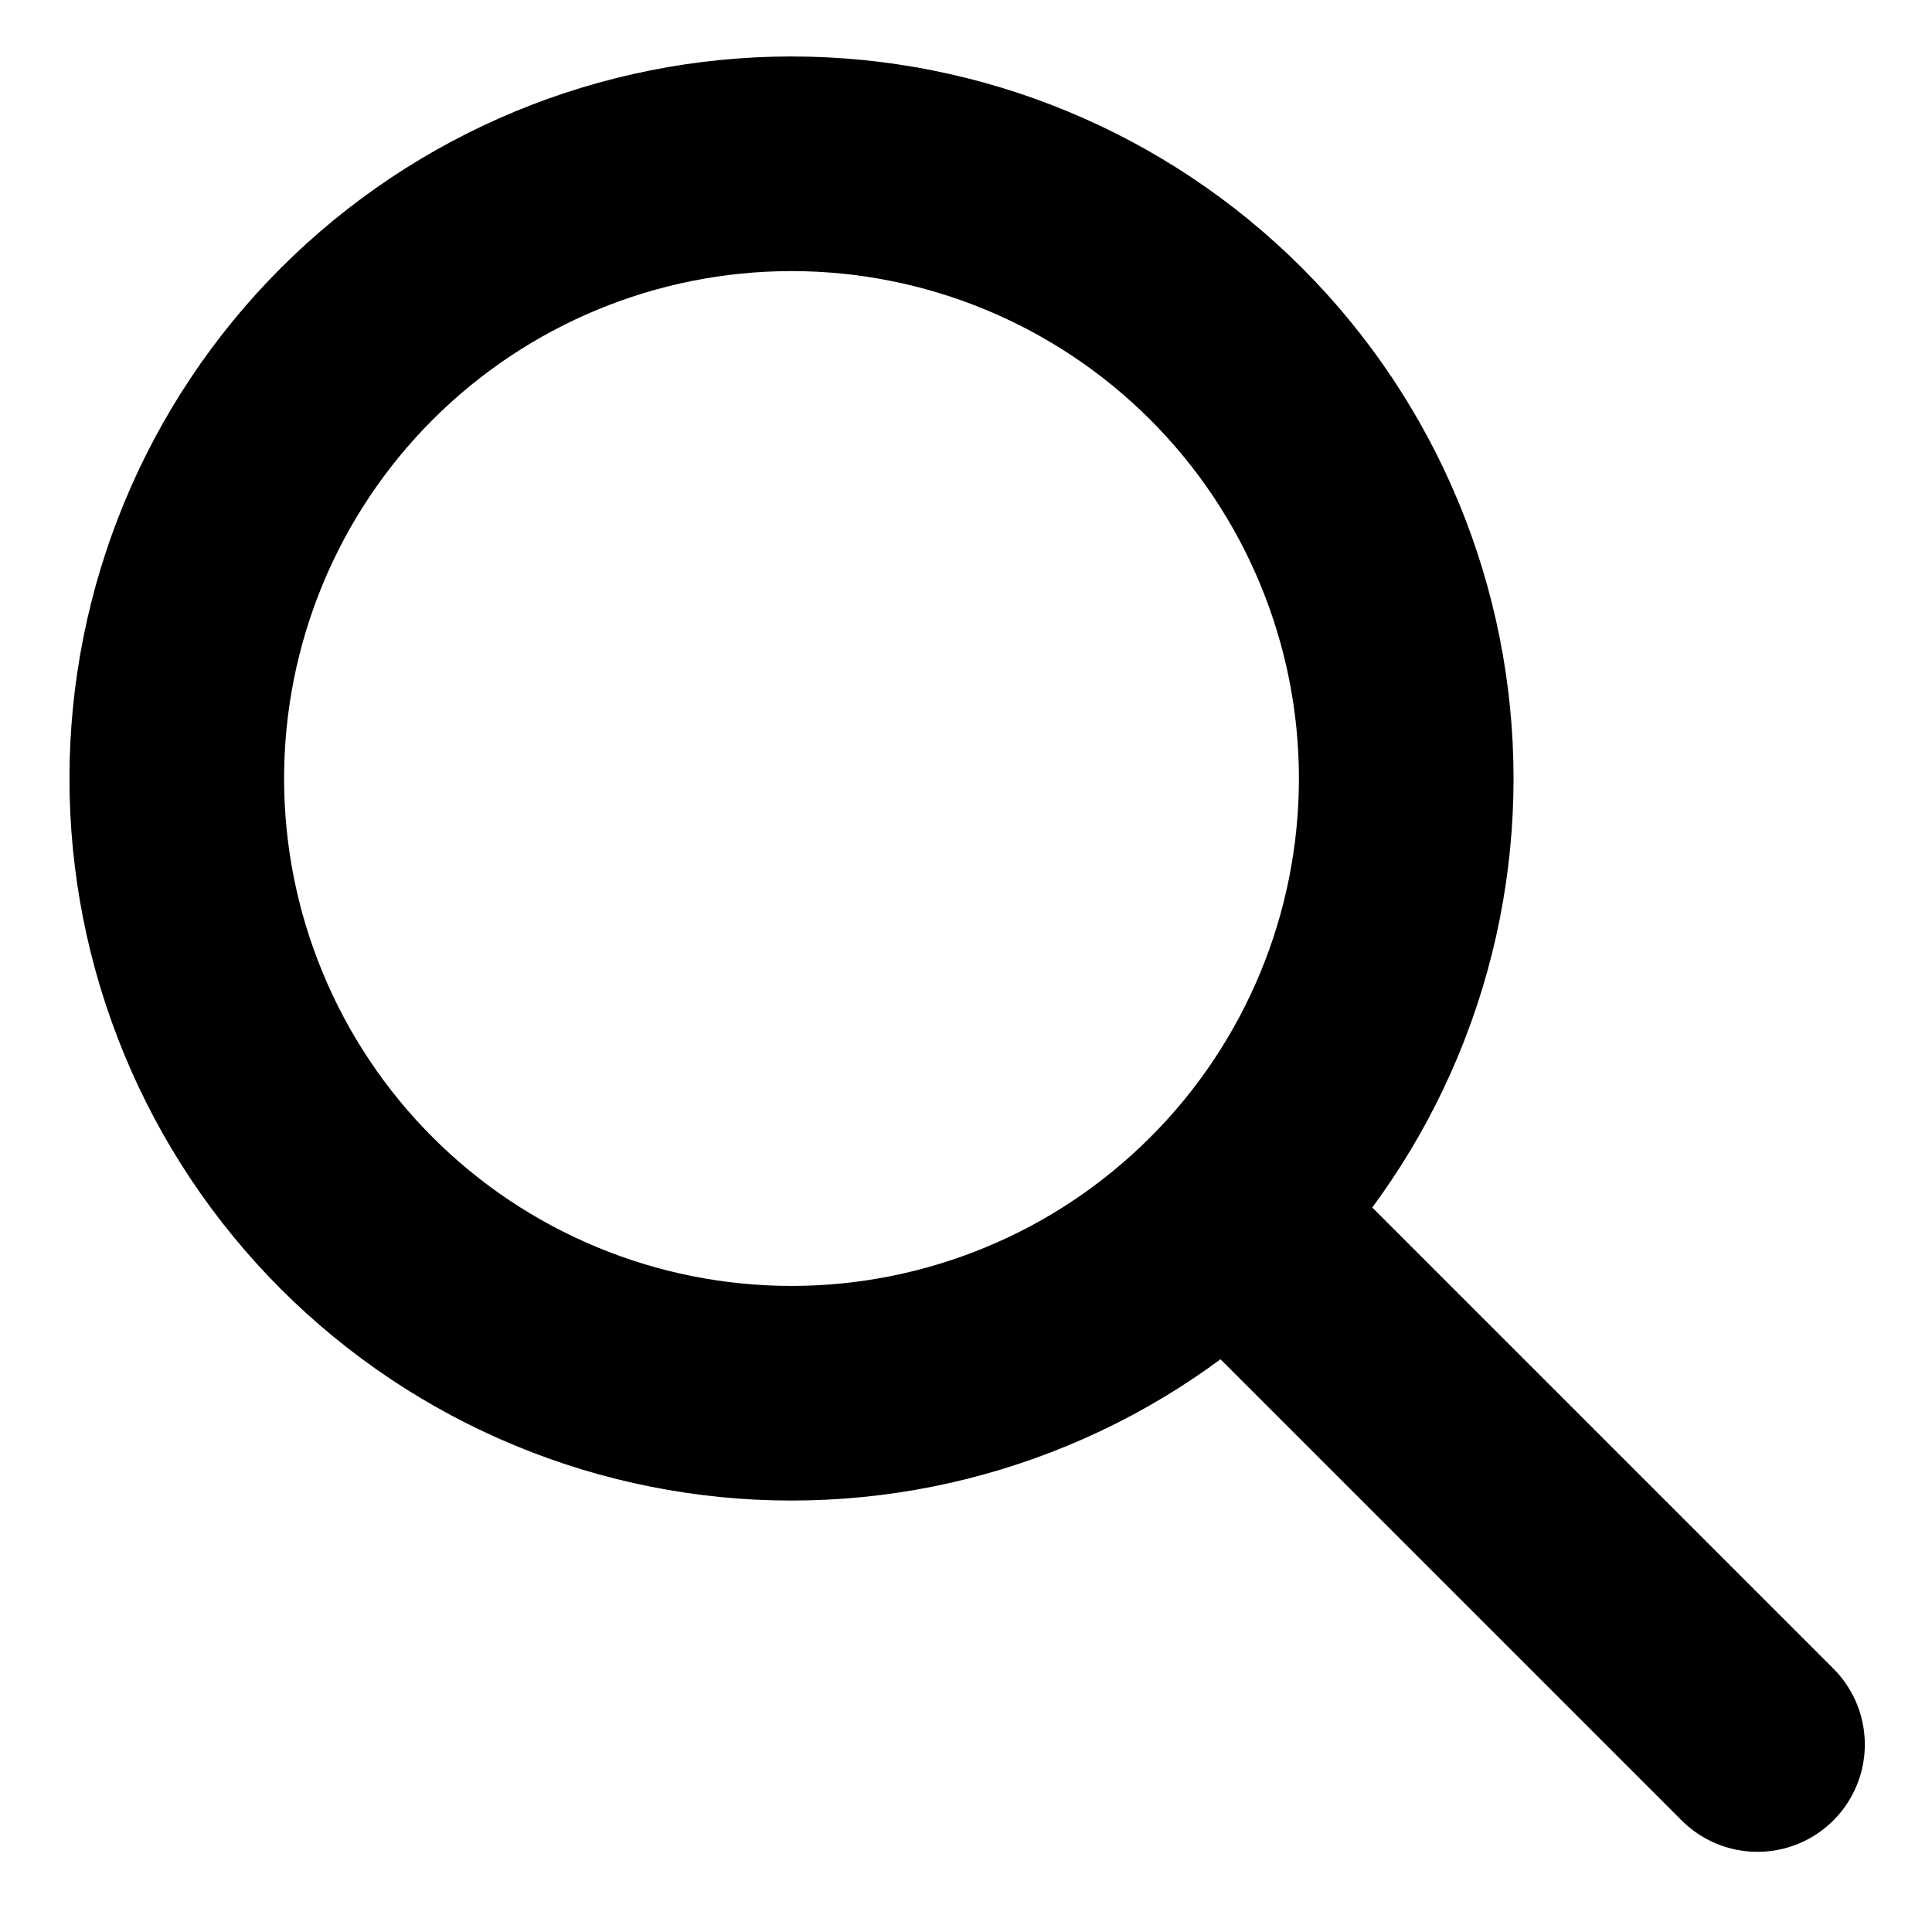 <svg width="22" height="22" viewBox="0 0 22 22" fill="none" xmlns="http://www.w3.org/2000/svg">
<path d="M20.013 19.865L14.013 13.865M16.013 8.865C16.013 9.784 15.832 10.695 15.48 11.544C15.128 12.393 14.613 13.165 13.962 13.815C13.312 14.465 12.541 14.981 11.691 15.332C10.842 15.684 9.932 15.865 9.013 15.865C8.093 15.865 7.183 15.684 6.334 15.332C5.485 14.981 4.713 14.465 4.063 13.815C3.413 13.165 2.897 12.393 2.546 11.544C2.194 10.695 2.013 9.784 2.013 8.865C2.013 7.009 2.75 5.228 4.063 3.915C5.376 2.603 7.156 1.865 9.013 1.865C10.869 1.865 12.65 2.603 13.962 3.915C15.275 5.228 16.013 7.009 16.013 8.865Z" stroke="black" stroke-width="2.444" stroke-linecap="round" stroke-linejoin="round"/>
</svg>
